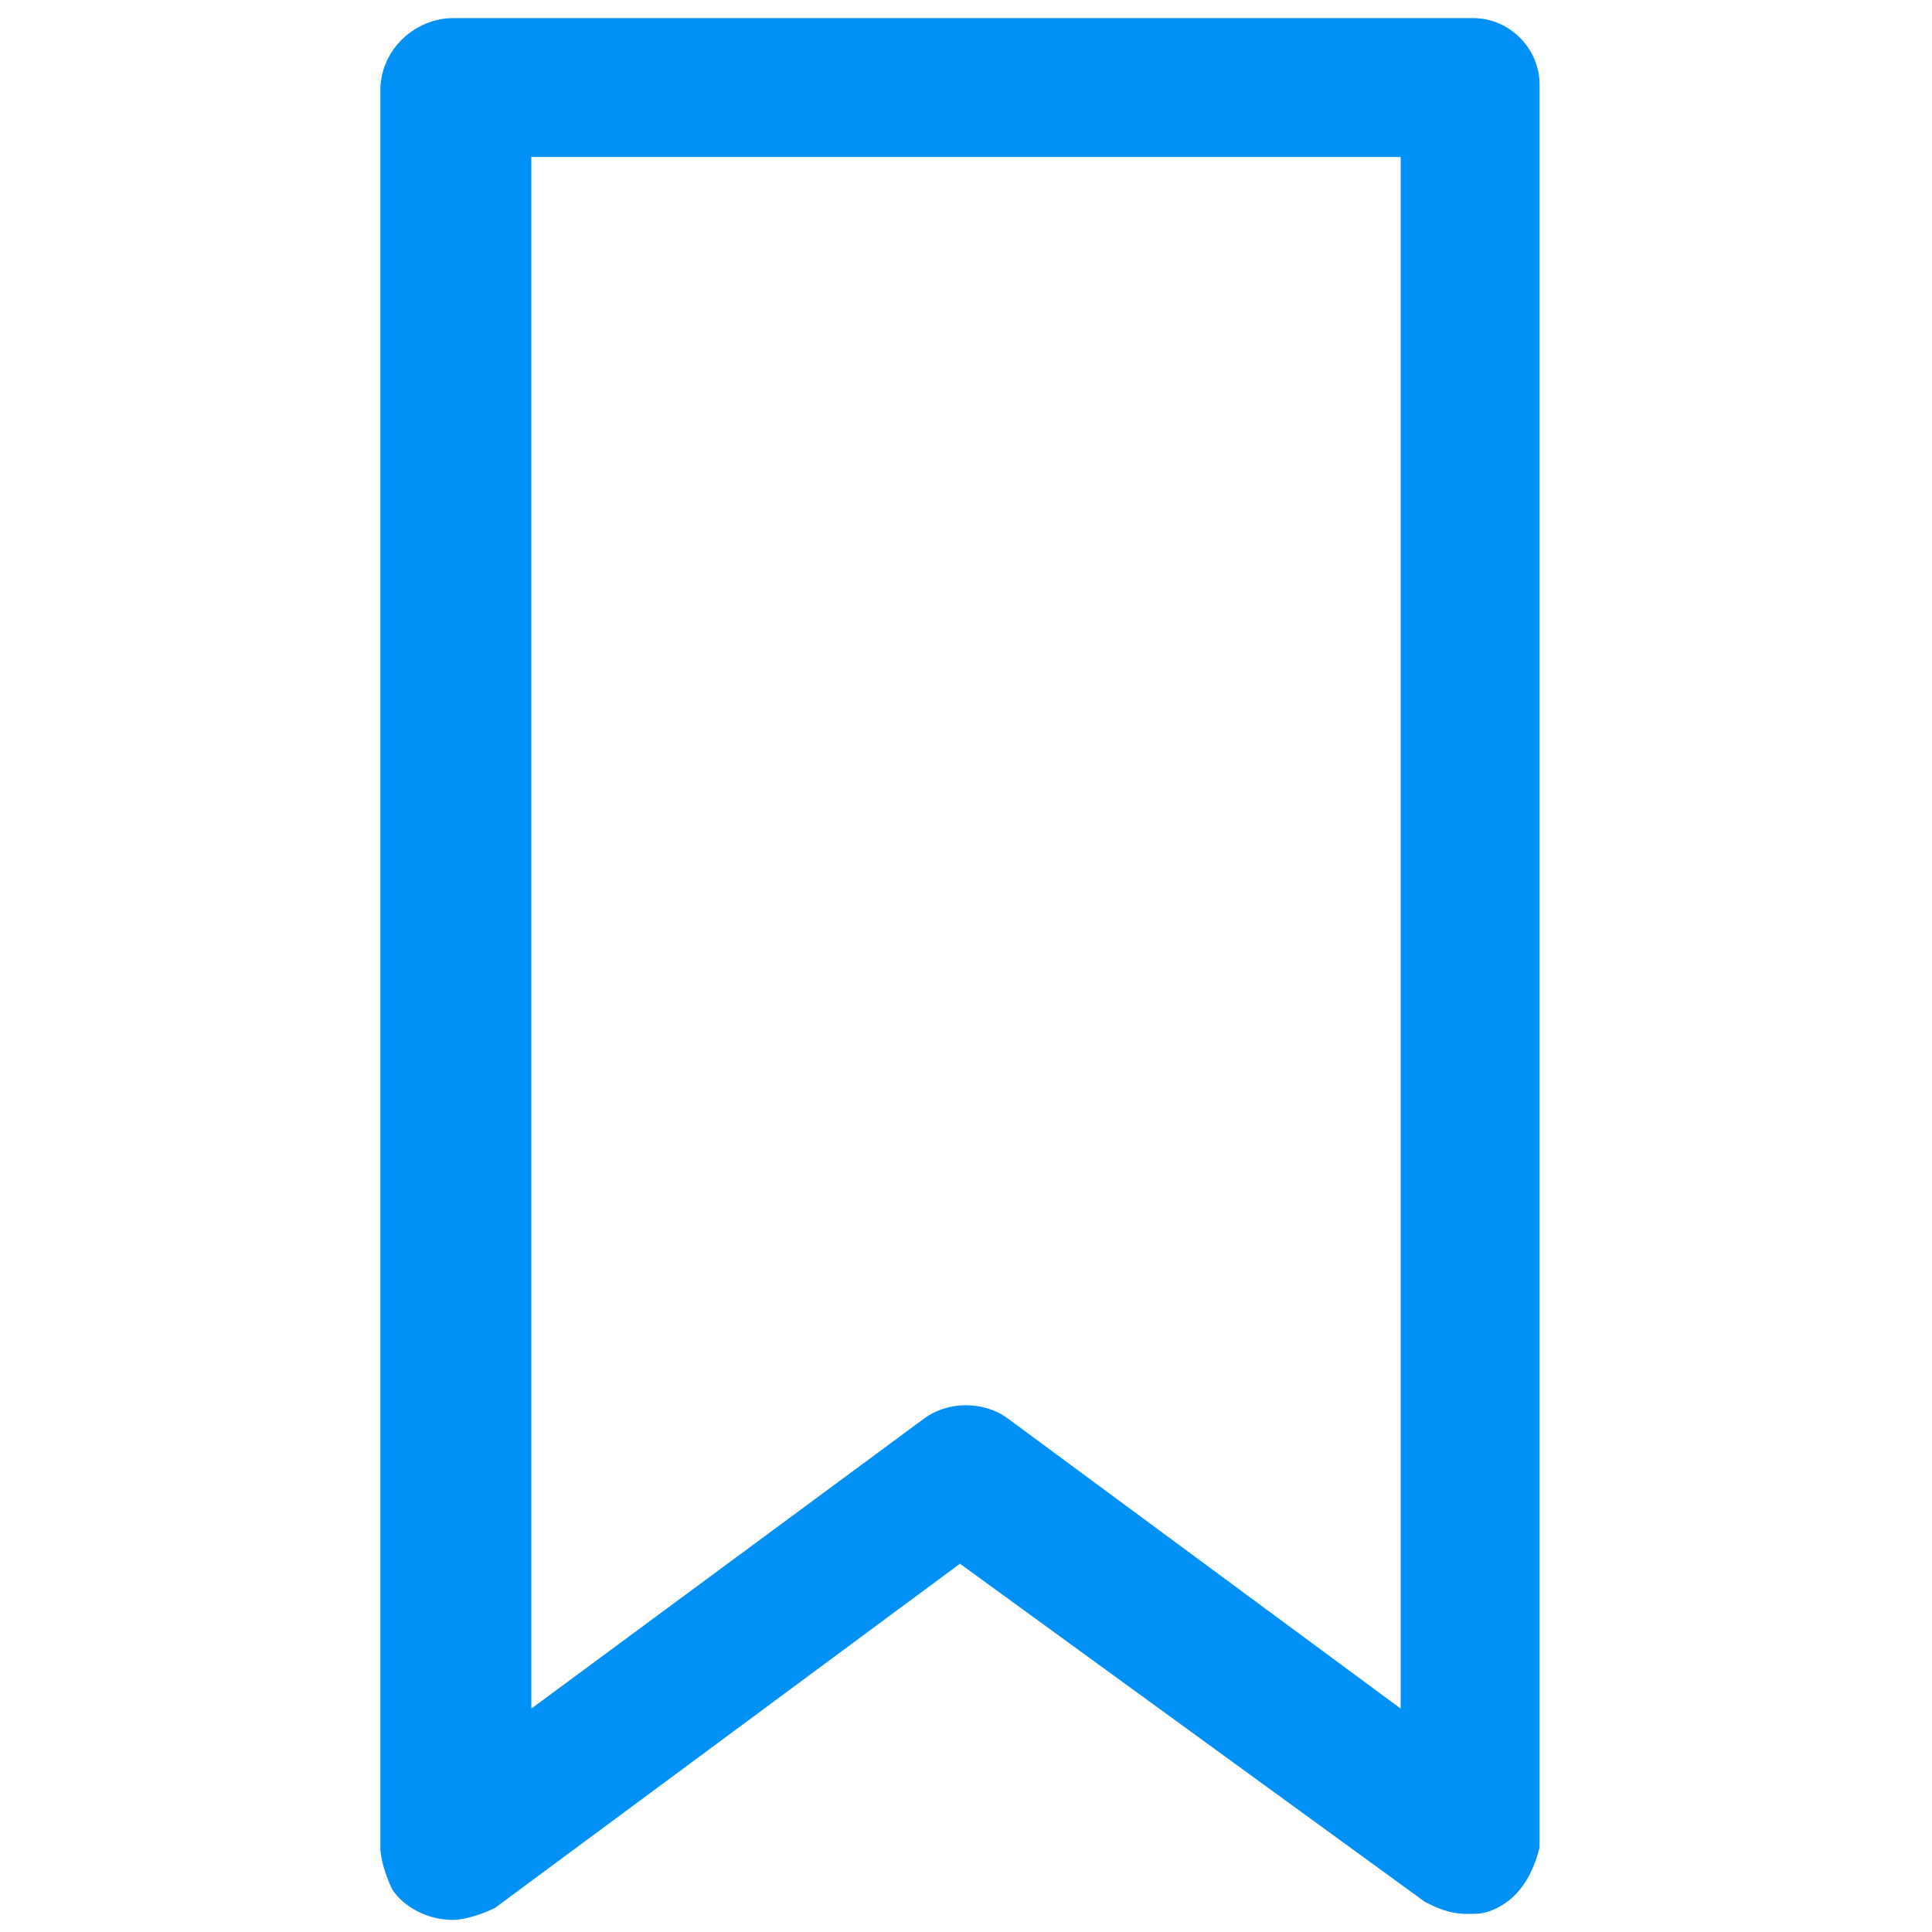 <svg xmlns="http://www.w3.org/2000/svg" xmlns:xlink="http://www.w3.org/1999/xlink" version="1.1" id="Layer_1" x="0px" y="0px" viewBox="0 0 32 32" style="enable-background:new 0 0 32 32;" xml:space="preserve">
<style type="text/css">
	.st0{fill:none;}
	.st1{fill:#0190f5;}
</style>
<path class="st0" d="M12.3,1.5c-0.1,0-4.6,0-4.6,0v29.1l8.2-6.4l8.4,6.4V1.5H12.3z"/>
<title>Bookmark_Icons-04</title>
<path class="st1" d="M24.4,0.3H7.6c0,0,0,0-0.1,0c-0.6,0-1.2,0.5-1.2,1.2v29.1c0,0.2,0.1,0.5,0.2,0.7c0.2,0.3,0.6,0.5,1,0.5  c0.2,0,0.5-0.1,0.7-0.2l7.7-5.7l7.7,5.6c0.2,0.1,0.4,0.2,0.7,0.2c0.2,0,0.3,0,0.5-0.1c0.4-0.2,0.6-0.6,0.7-1V1.4  C25.5,0.8,25,0.3,24.4,0.3z M23.2,28.3l-6.5-4.8c-0.4-0.3-1-0.3-1.4,0l-6.5,4.8V2.6h14.4V28.3z"/>
</svg>
